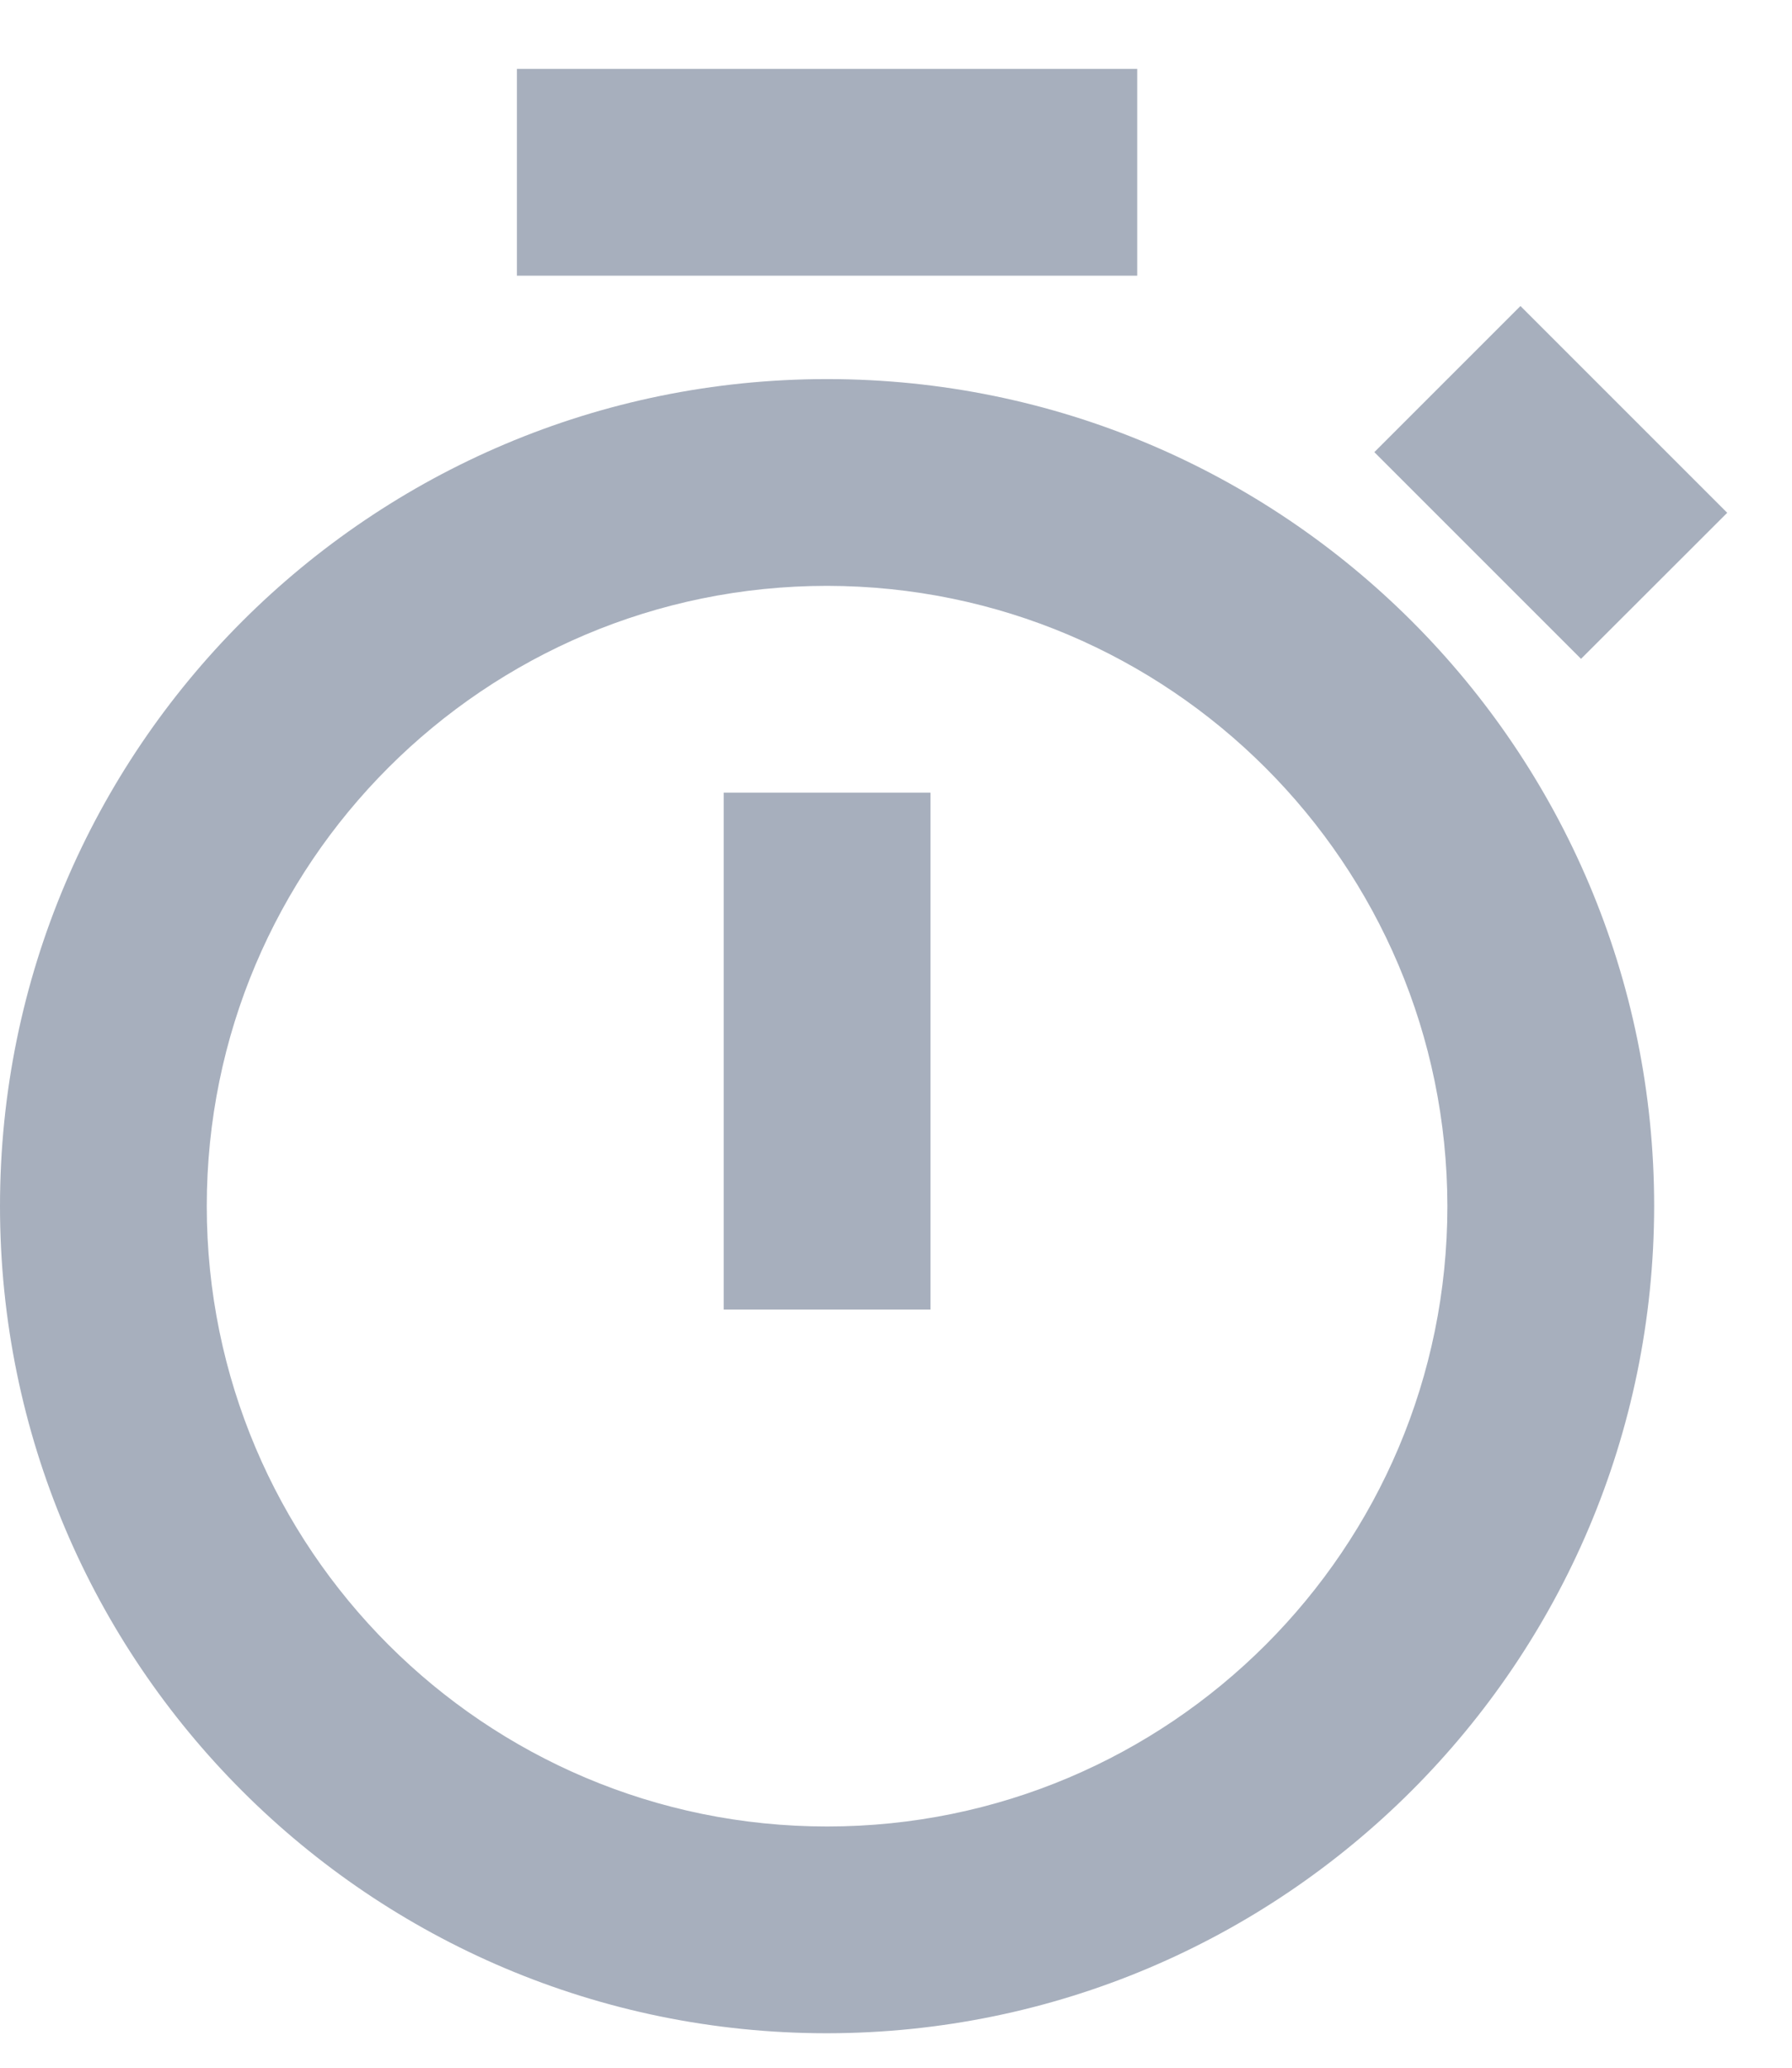 <svg width="13" height="15" viewBox="0 0 13 15" fill="none" xmlns="http://www.w3.org/2000/svg">
  <path d="M6 14.75C2.686 14.75 0 12.064 0 8.75C0 5.436 2.686 2.75 6 2.75C9.314 2.75 12 5.436 12 8.75C11.996 12.062 9.312 14.746 6 14.75ZM6 4.25C3.515 4.25 1.5 6.265 1.5 8.75C1.5 11.235 3.515 13.25 6 13.25C8.485 13.25 10.5 11.235 10.5 8.75C10.497 6.266 8.484 4.253 6 4.25ZM6.75 9.5H5.25V5.75H6.75V9.5ZM11.47 4.78L9.97 3.28L11.03 2.22L12.53 3.72L11.47 4.779L11.47 4.78ZM8.25 2H3.75V0.5H8.25V2Z" fill="#A7AFBD"/>
</svg>
